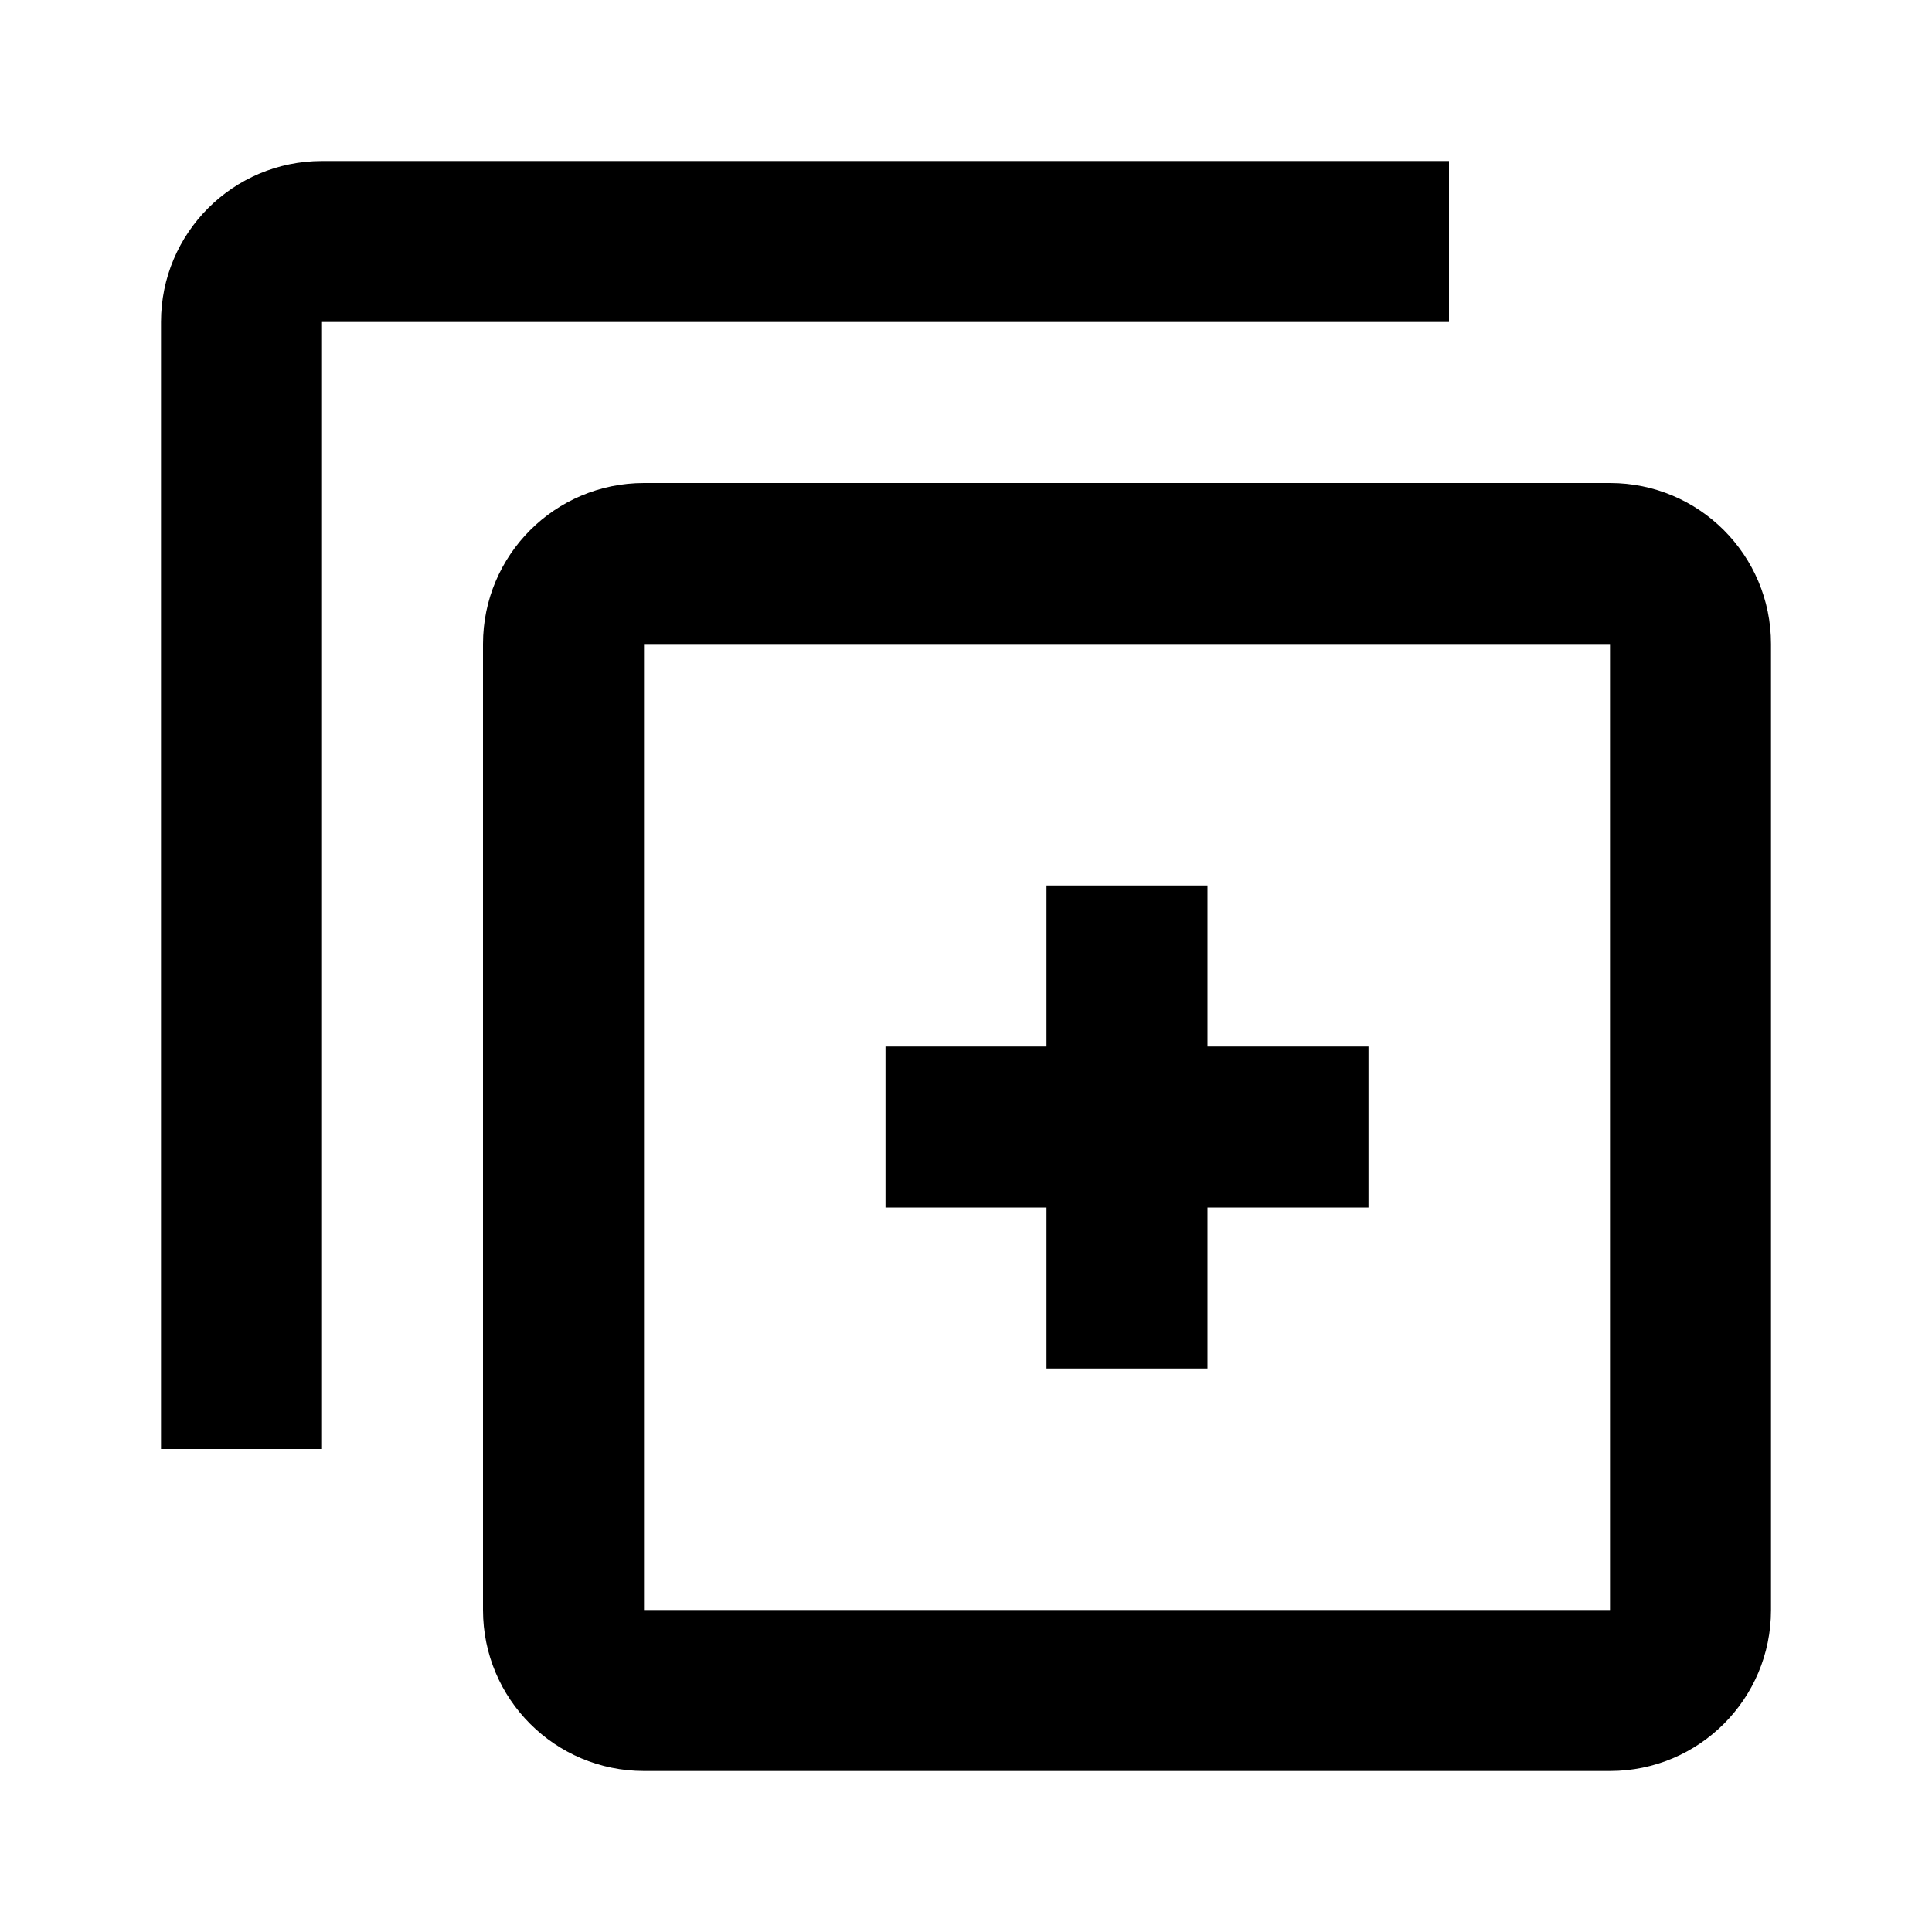 <!--description:alias copy-->
<!--character:E154-->
<!--added:0.23-->
<svg width="24" height="24" viewBox="0 0 24 24" version="1.1" xmlns="http://www.w3.org/2000/svg"><path id="duplicate-a" d="M4,2 C2.895,2 2,2.895 2,4 L2,18 L4,18 L4,4 L18,4 L18,2 L4,2 Z M8,6 C6.895,6 6,6.895 6,8 L6,20 C6,21.105 6.895,22 8,22 L20,22 C21.105,22 22,21.105 22,20 L22,8 C22,6.895 21.105,6 20,6 L8,6 Z M8,8 L20,8 L20,20 L8,20 L8,8 Z M13,11 L13,13 L11,13 L11,15 L13,15 L13,17 L15,17 L15,15 L17,15 L17,13 L15,13 L15,11 L13,11 Z"/></svg>
